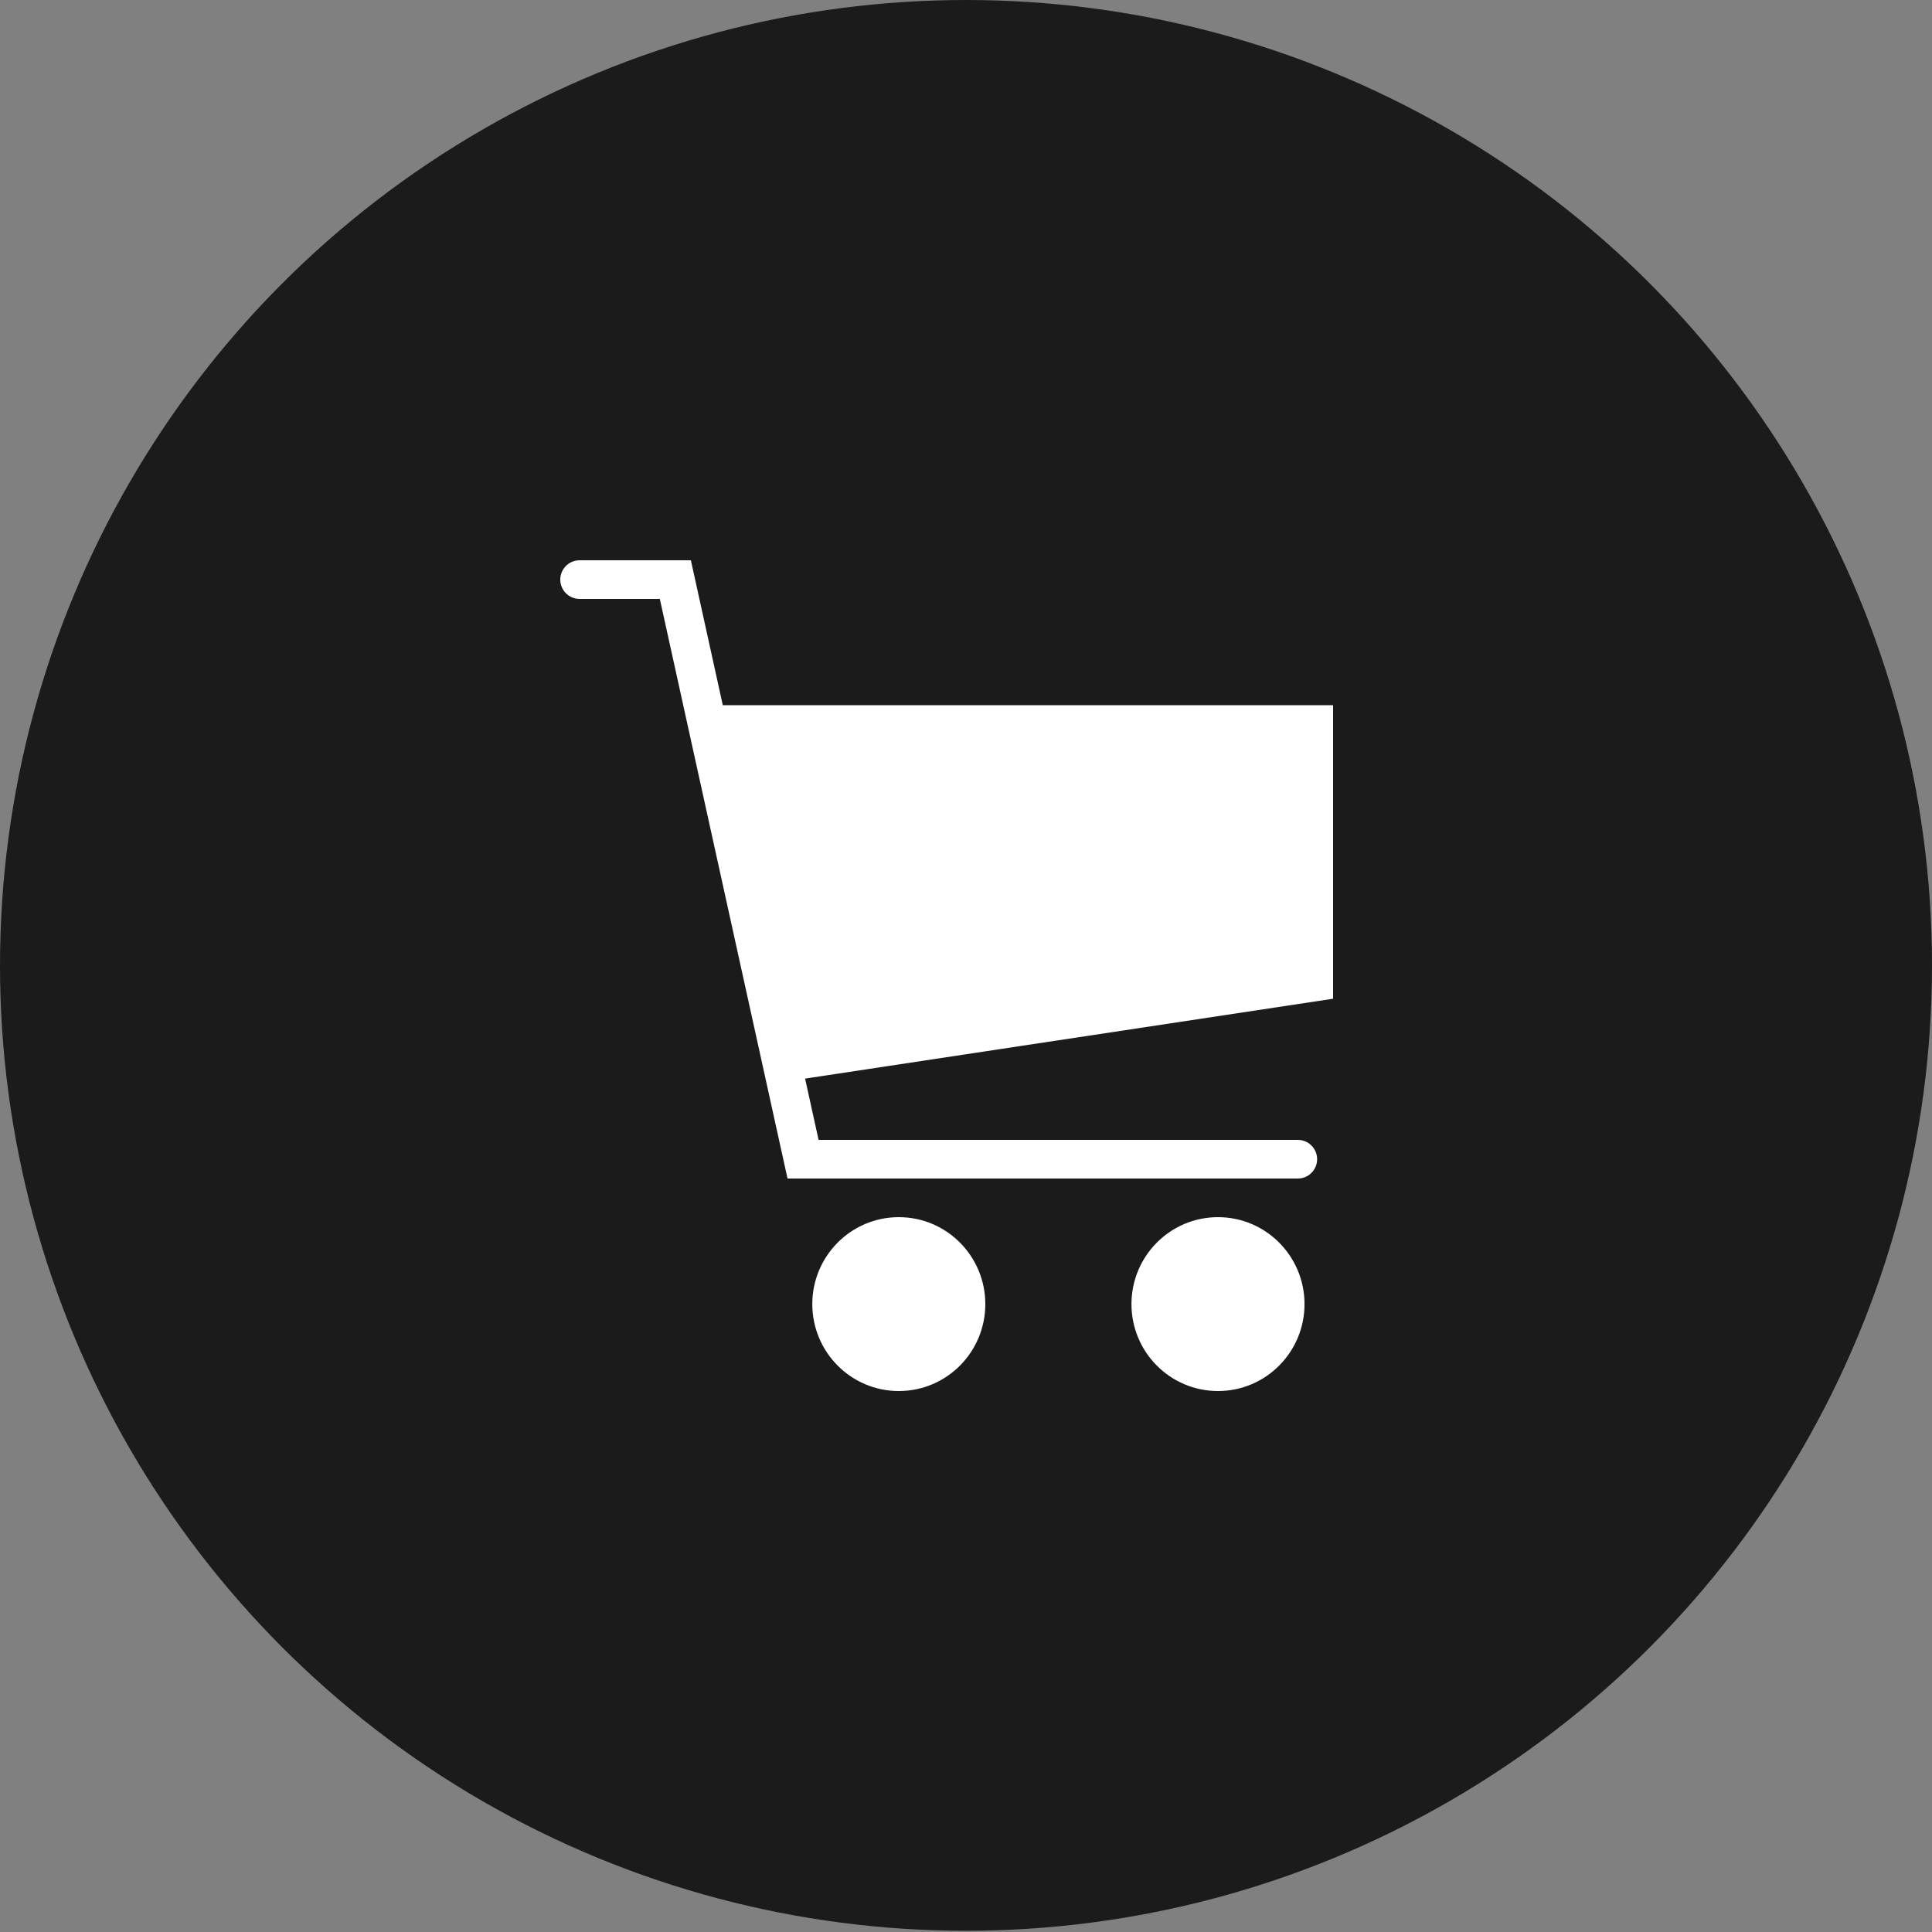 <svg width="50" height="50" viewBox="0 0 50 50" fill="none" xmlns="http://www.w3.org/2000/svg">
<rect x="0" y="0" width="50" height="50" fill="#808080" stroke="none"/>
<ellipse cx="25" cy="24.984" rx="25" ry="24.984" fill="#1B1B1B"/>
<path d="M34 18.75H18.304L20.232 27.5L34 25.417V18.75Z" fill="white"/>
<path d="M15 15H17.478L18.304 18.75M33.587 30H20.783L20.232 27.5M18.304 18.75H34V25.417L20.232 27.5M18.304 18.75L20.232 27.5" stroke="white" stroke-linecap="round"/>
<path d="M23.261 35.5C24.226 35.5 25 34.712 25 33.75C25 32.788 24.226 32 23.261 32C22.297 32 21.522 32.788 21.522 33.75C21.522 34.712 22.297 35.5 23.261 35.5Z" fill="white" stroke="white"/>
<path d="M31.521 35.5C32.486 35.5 33.261 34.712 33.261 33.75C33.261 32.788 32.486 32 31.521 32C30.557 32 29.782 32.788 29.782 33.75C29.782 34.712 30.557 35.5 31.521 35.5Z" fill="white" stroke="white"/>
</svg>
